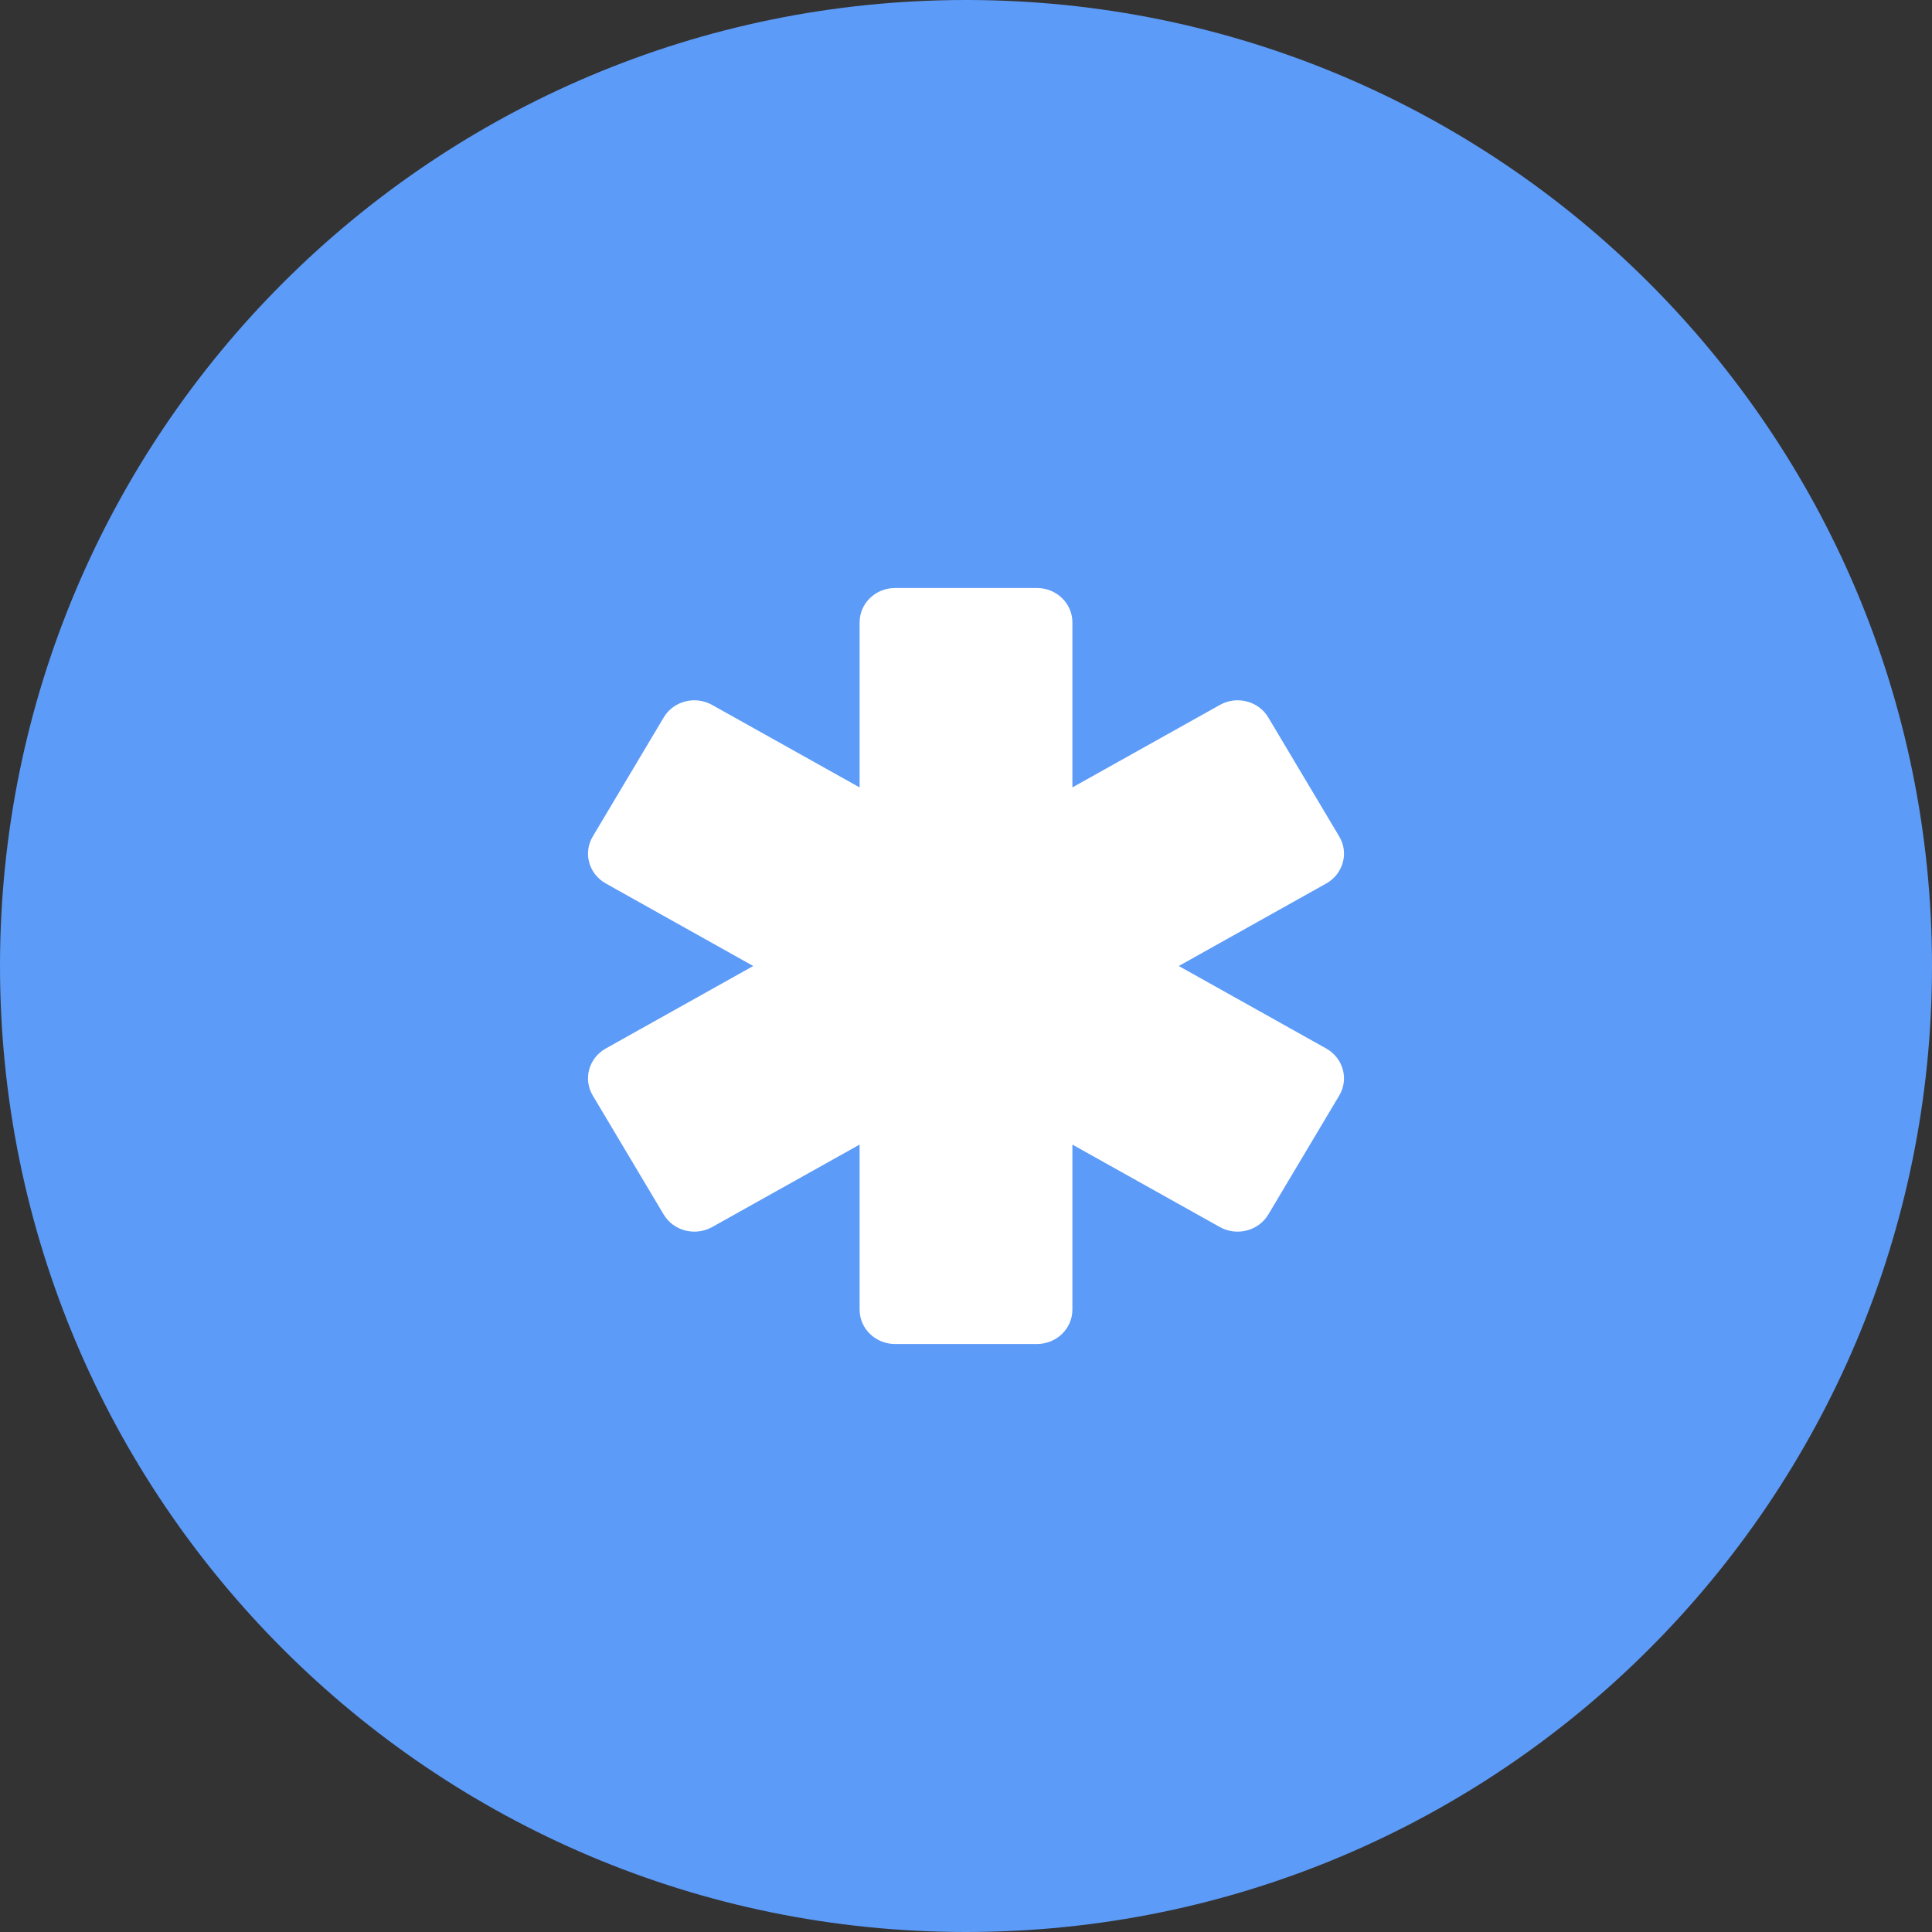 <svg width="46" height="46" viewBox="0 0 46 46" fill="none" xmlns="http://www.w3.org/2000/svg">
<rect x="0" y="0" width="46" height="46" fill="#333333" stroke="none"/>
<path d="M23 46C35.703 46 46 35.703 46 23C46 10.297 35.703 0 23 0C10.297 0 0 10.297 0 23C0 35.703 10.297 46 23 46Z" fill="#5D9BF8"/>
<path d="M31.578 24.965L28.066 23L31.578 21.035C31.982 20.808 32.12 20.306 31.887 19.917L30.198 17.083C29.964 16.69 29.446 16.558 29.045 16.784L25.533 18.748V14.818C25.533 14.366 25.155 14 24.689 14H21.311C20.845 14 20.467 14.366 20.467 14.818V18.748L16.955 16.784C16.551 16.558 16.035 16.69 15.802 17.083L14.113 19.917C14.001 20.104 13.971 20.328 14.029 20.537C14.087 20.747 14.229 20.926 14.422 21.034L17.934 23L14.422 24.965C14.018 25.192 13.88 25.694 14.113 26.083L15.802 28.917C16.035 29.308 16.551 29.44 16.955 29.216L20.467 27.252V31.182C20.467 31.634 20.845 32 21.311 32H24.689C25.155 32 25.533 31.634 25.533 31.182V27.252L29.045 29.216C29.446 29.44 29.964 29.308 30.198 28.917L31.887 26.083C32.12 25.693 31.981 25.192 31.578 24.965Z" fill="white"/>
</svg>
